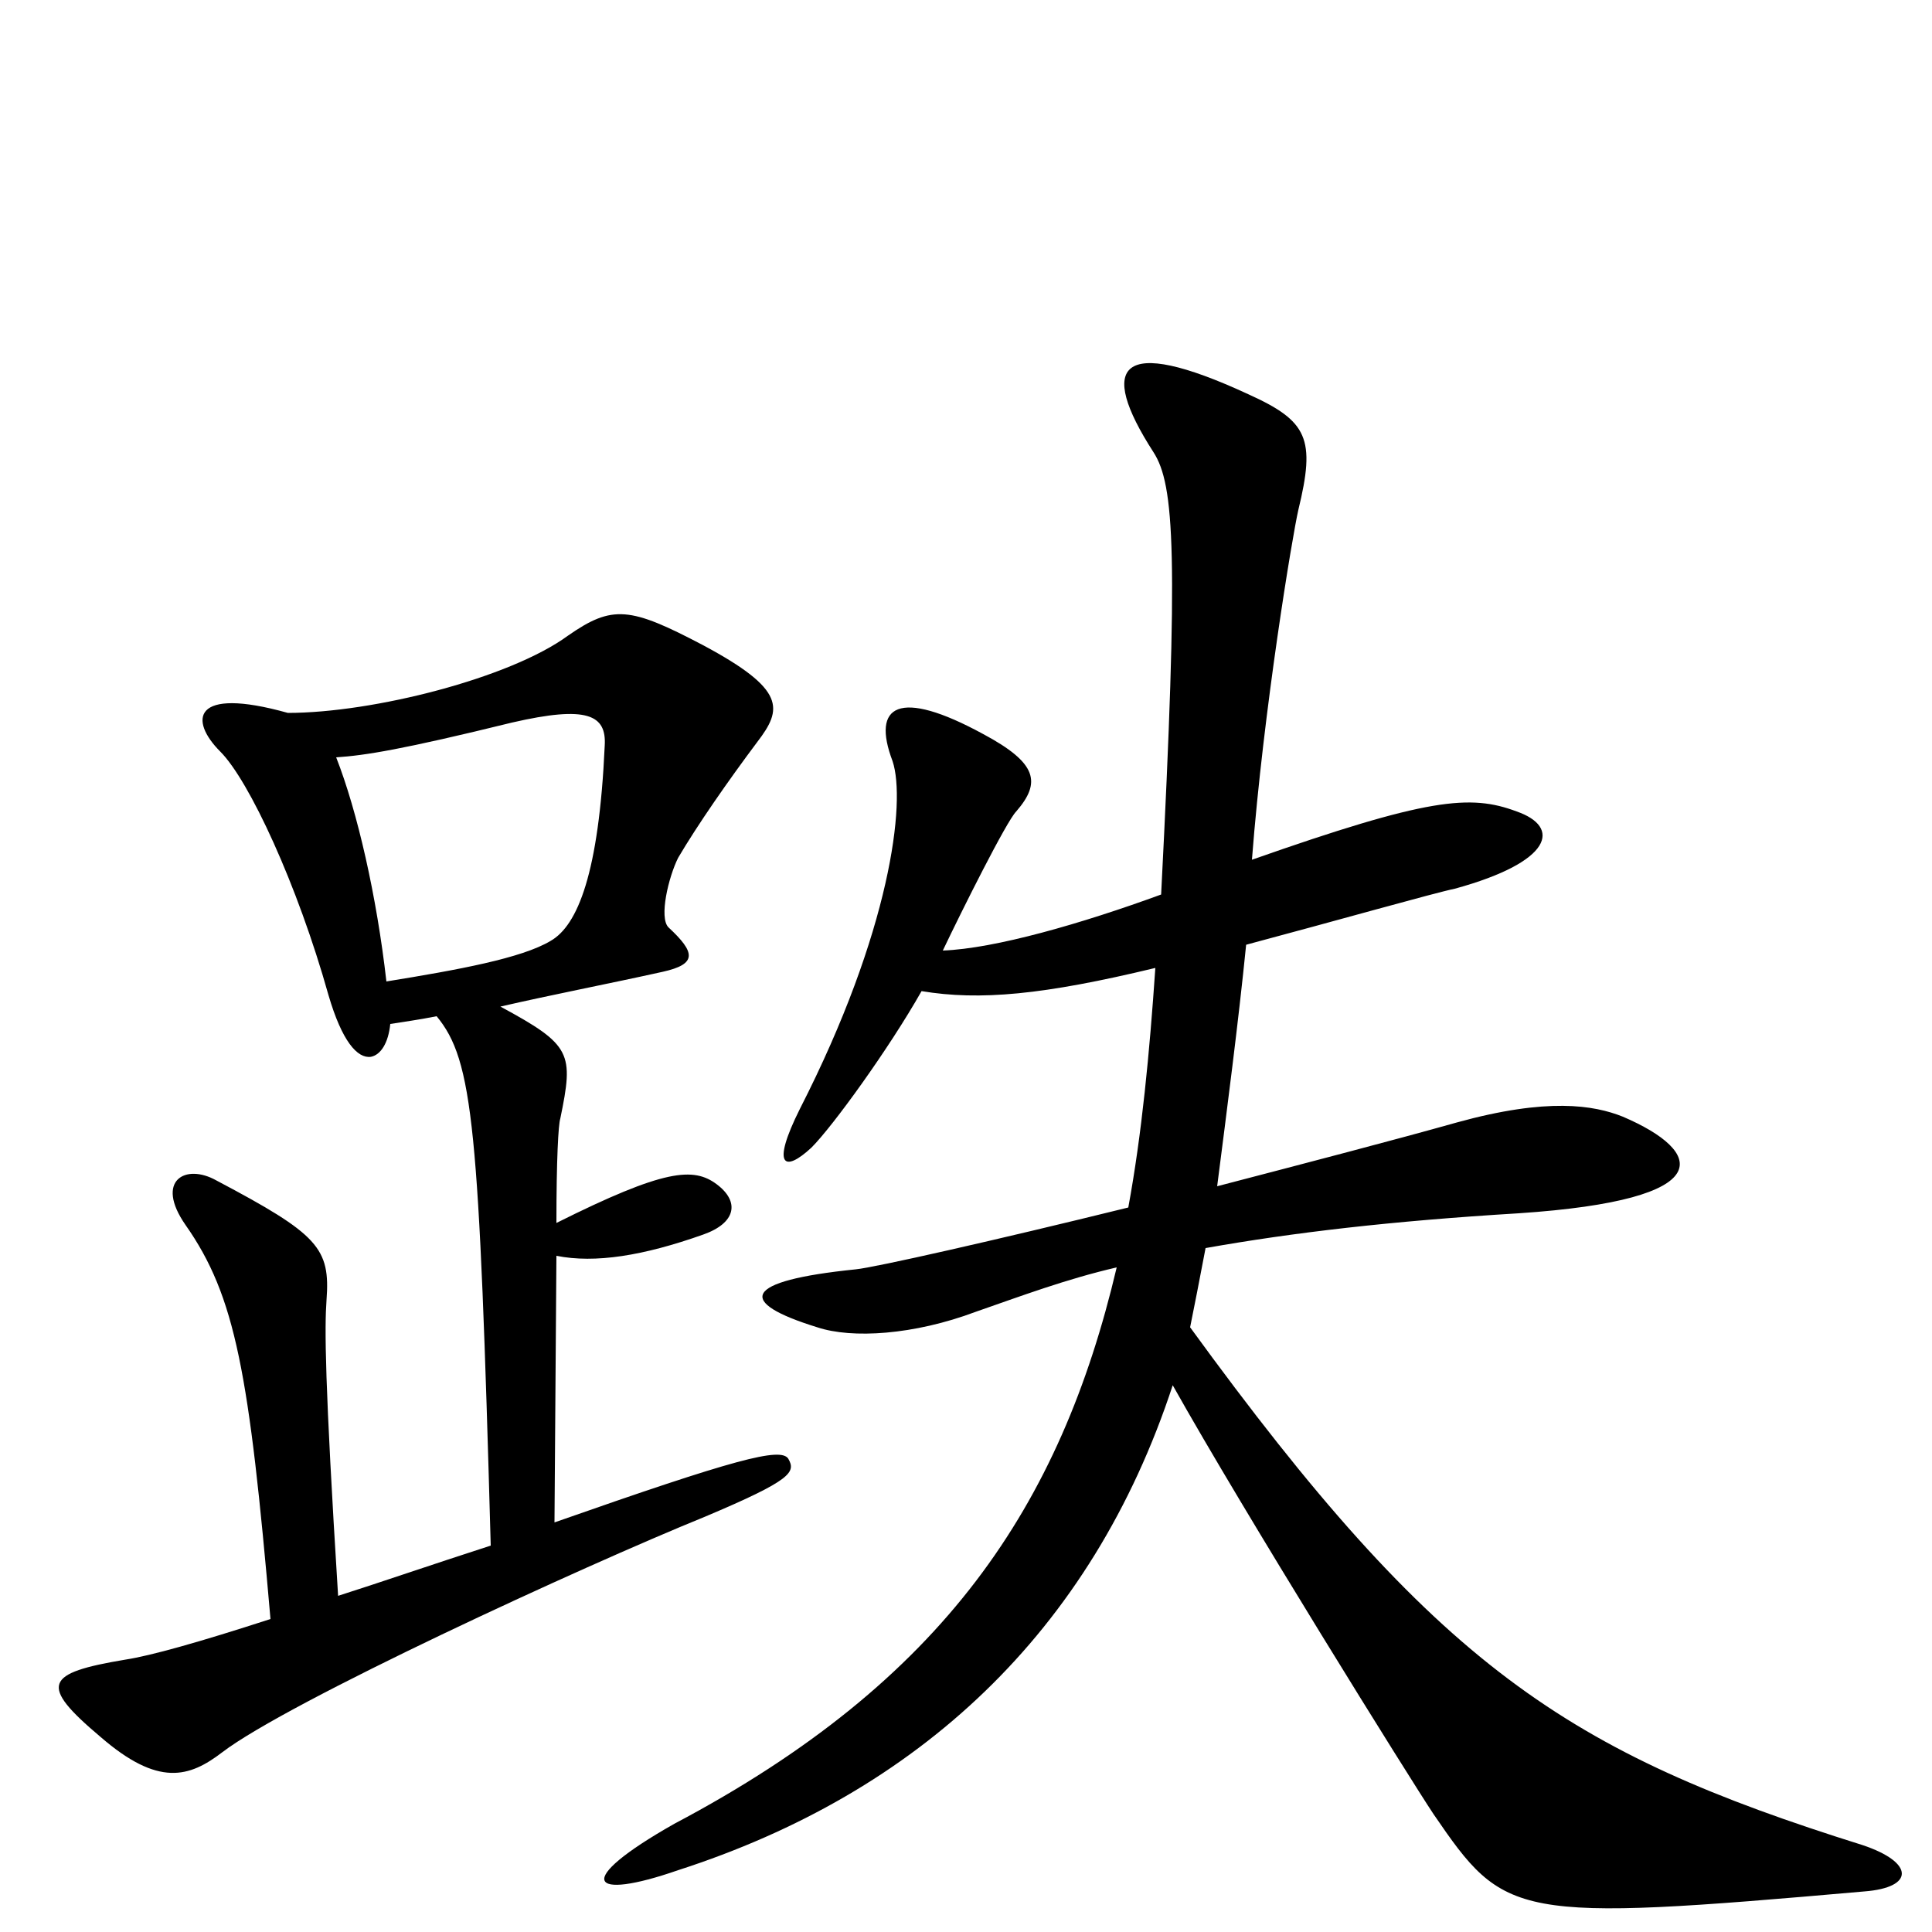 <svg xmlns="http://www.w3.org/2000/svg" viewBox="0 -1000 1000 1000">
	<path fill="#000000" d="M965 -21C991 -23 991 -36 964 -45C811 -93 744 -137 616 -313C618 -323 621 -338 624 -354C669 -362 720 -368 786 -372C891 -379 882 -404 840 -422C825 -428 801 -432 754 -419C722 -410 676 -398 630 -386C635 -425 641 -471 645 -511C690 -523 743 -538 753 -540C804 -554 808 -572 785 -580C761 -589 739 -587 648 -555C654 -633 669 -723 672 -736C681 -773 677 -782 646 -796C579 -827 568 -811 597 -766C608 -749 610 -713 601 -537C560 -522 515 -509 488 -508C498 -529 521 -575 526 -580C539 -595 537 -605 509 -620C465 -644 451 -635 462 -606C469 -585 461 -518 414 -426C399 -396 406 -393 420 -406C431 -417 460 -457 477 -487C507 -482 540 -485 598 -499C595 -455 591 -413 584 -375C515 -358 453 -344 443 -343C384 -337 381 -326 423 -313C441 -307 473 -309 505 -321C528 -329 552 -338 578 -344C549 -221 489 -130 349 -56C296 -26 305 -16 351 -32C475 -72 565 -155 607 -283C644 -217 730 -79 742 -61C779 -7 783 -5 965 -21ZM408 -245C404 -251 381 -245 287 -212L288 -350C308 -346 333 -350 364 -361C381 -367 383 -378 371 -387C359 -396 344 -395 288 -367C288 -400 289 -418 290 -421C297 -455 296 -459 259 -479C285 -485 316 -491 343 -497C361 -501 360 -507 346 -520C341 -525 346 -546 351 -556C361 -573 377 -596 392 -616C405 -633 407 -643 364 -666C326 -686 317 -687 294 -671C264 -649 193 -631 149 -631C99 -645 98 -627 114 -611C129 -596 154 -542 170 -485C177 -461 185 -452 192 -453C197 -454 201 -460 202 -470C208 -471 216 -472 226 -474C245 -451 248 -417 254 -200C223 -190 197 -181 175 -174C168 -286 168 -313 169 -327C171 -354 165 -361 112 -389C96 -398 80 -389 96 -366C122 -329 129 -289 140 -162C103 -150 78 -143 65 -141C23 -134 20 -128 52 -101C82 -75 98 -80 115 -93C149 -119 301 -189 365 -215C410 -234 412 -238 408 -245ZM313 -614C310 -548 299 -521 285 -513C270 -504 237 -498 200 -492C195 -536 185 -580 174 -608C189 -609 208 -612 265 -626C304 -635 314 -630 313 -614Z"/>
</svg>